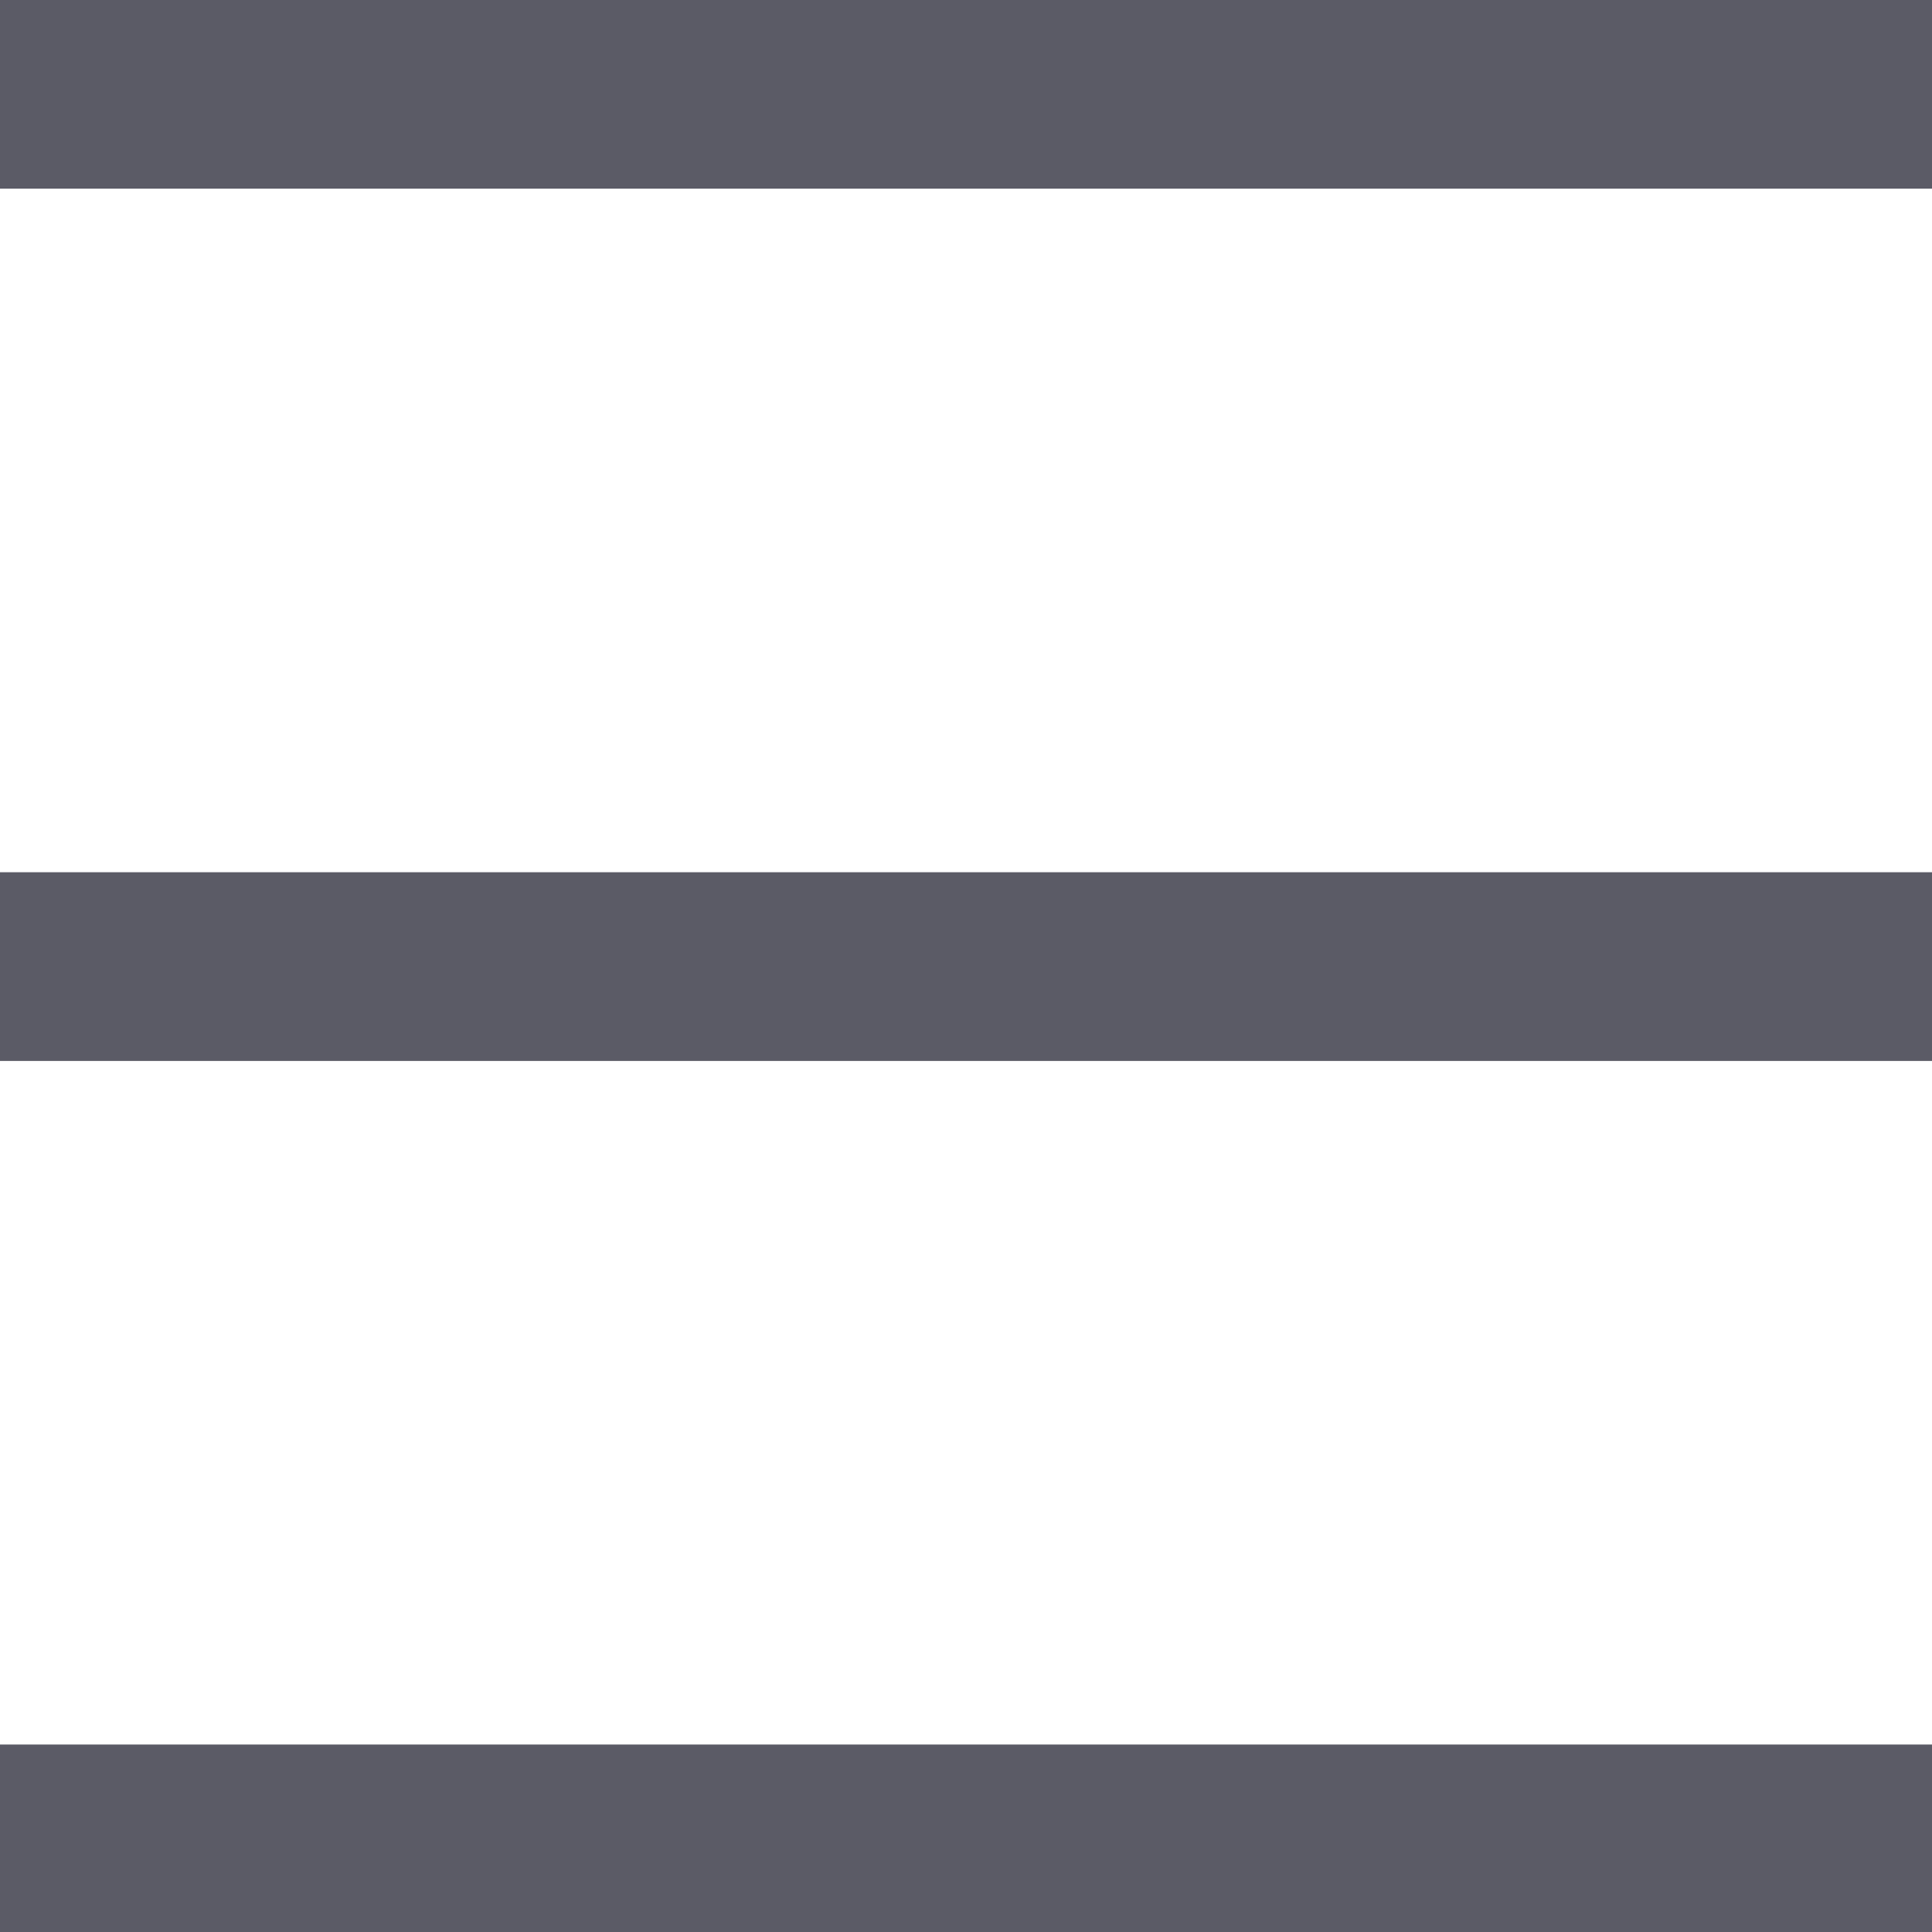 <svg xmlns="http://www.w3.org/2000/svg" xml:space="preserve" viewBox="0 0 512 512" clip-rule="evenodd" stroke-linecap="round" stroke-linejoin="round" role="img"><path d="M0 0h512v50H0V0Zm0 231.157h512v50H0v-50Zm0 231.157h512v50H0v-50Z" fill="#5b5b66"/></svg>
